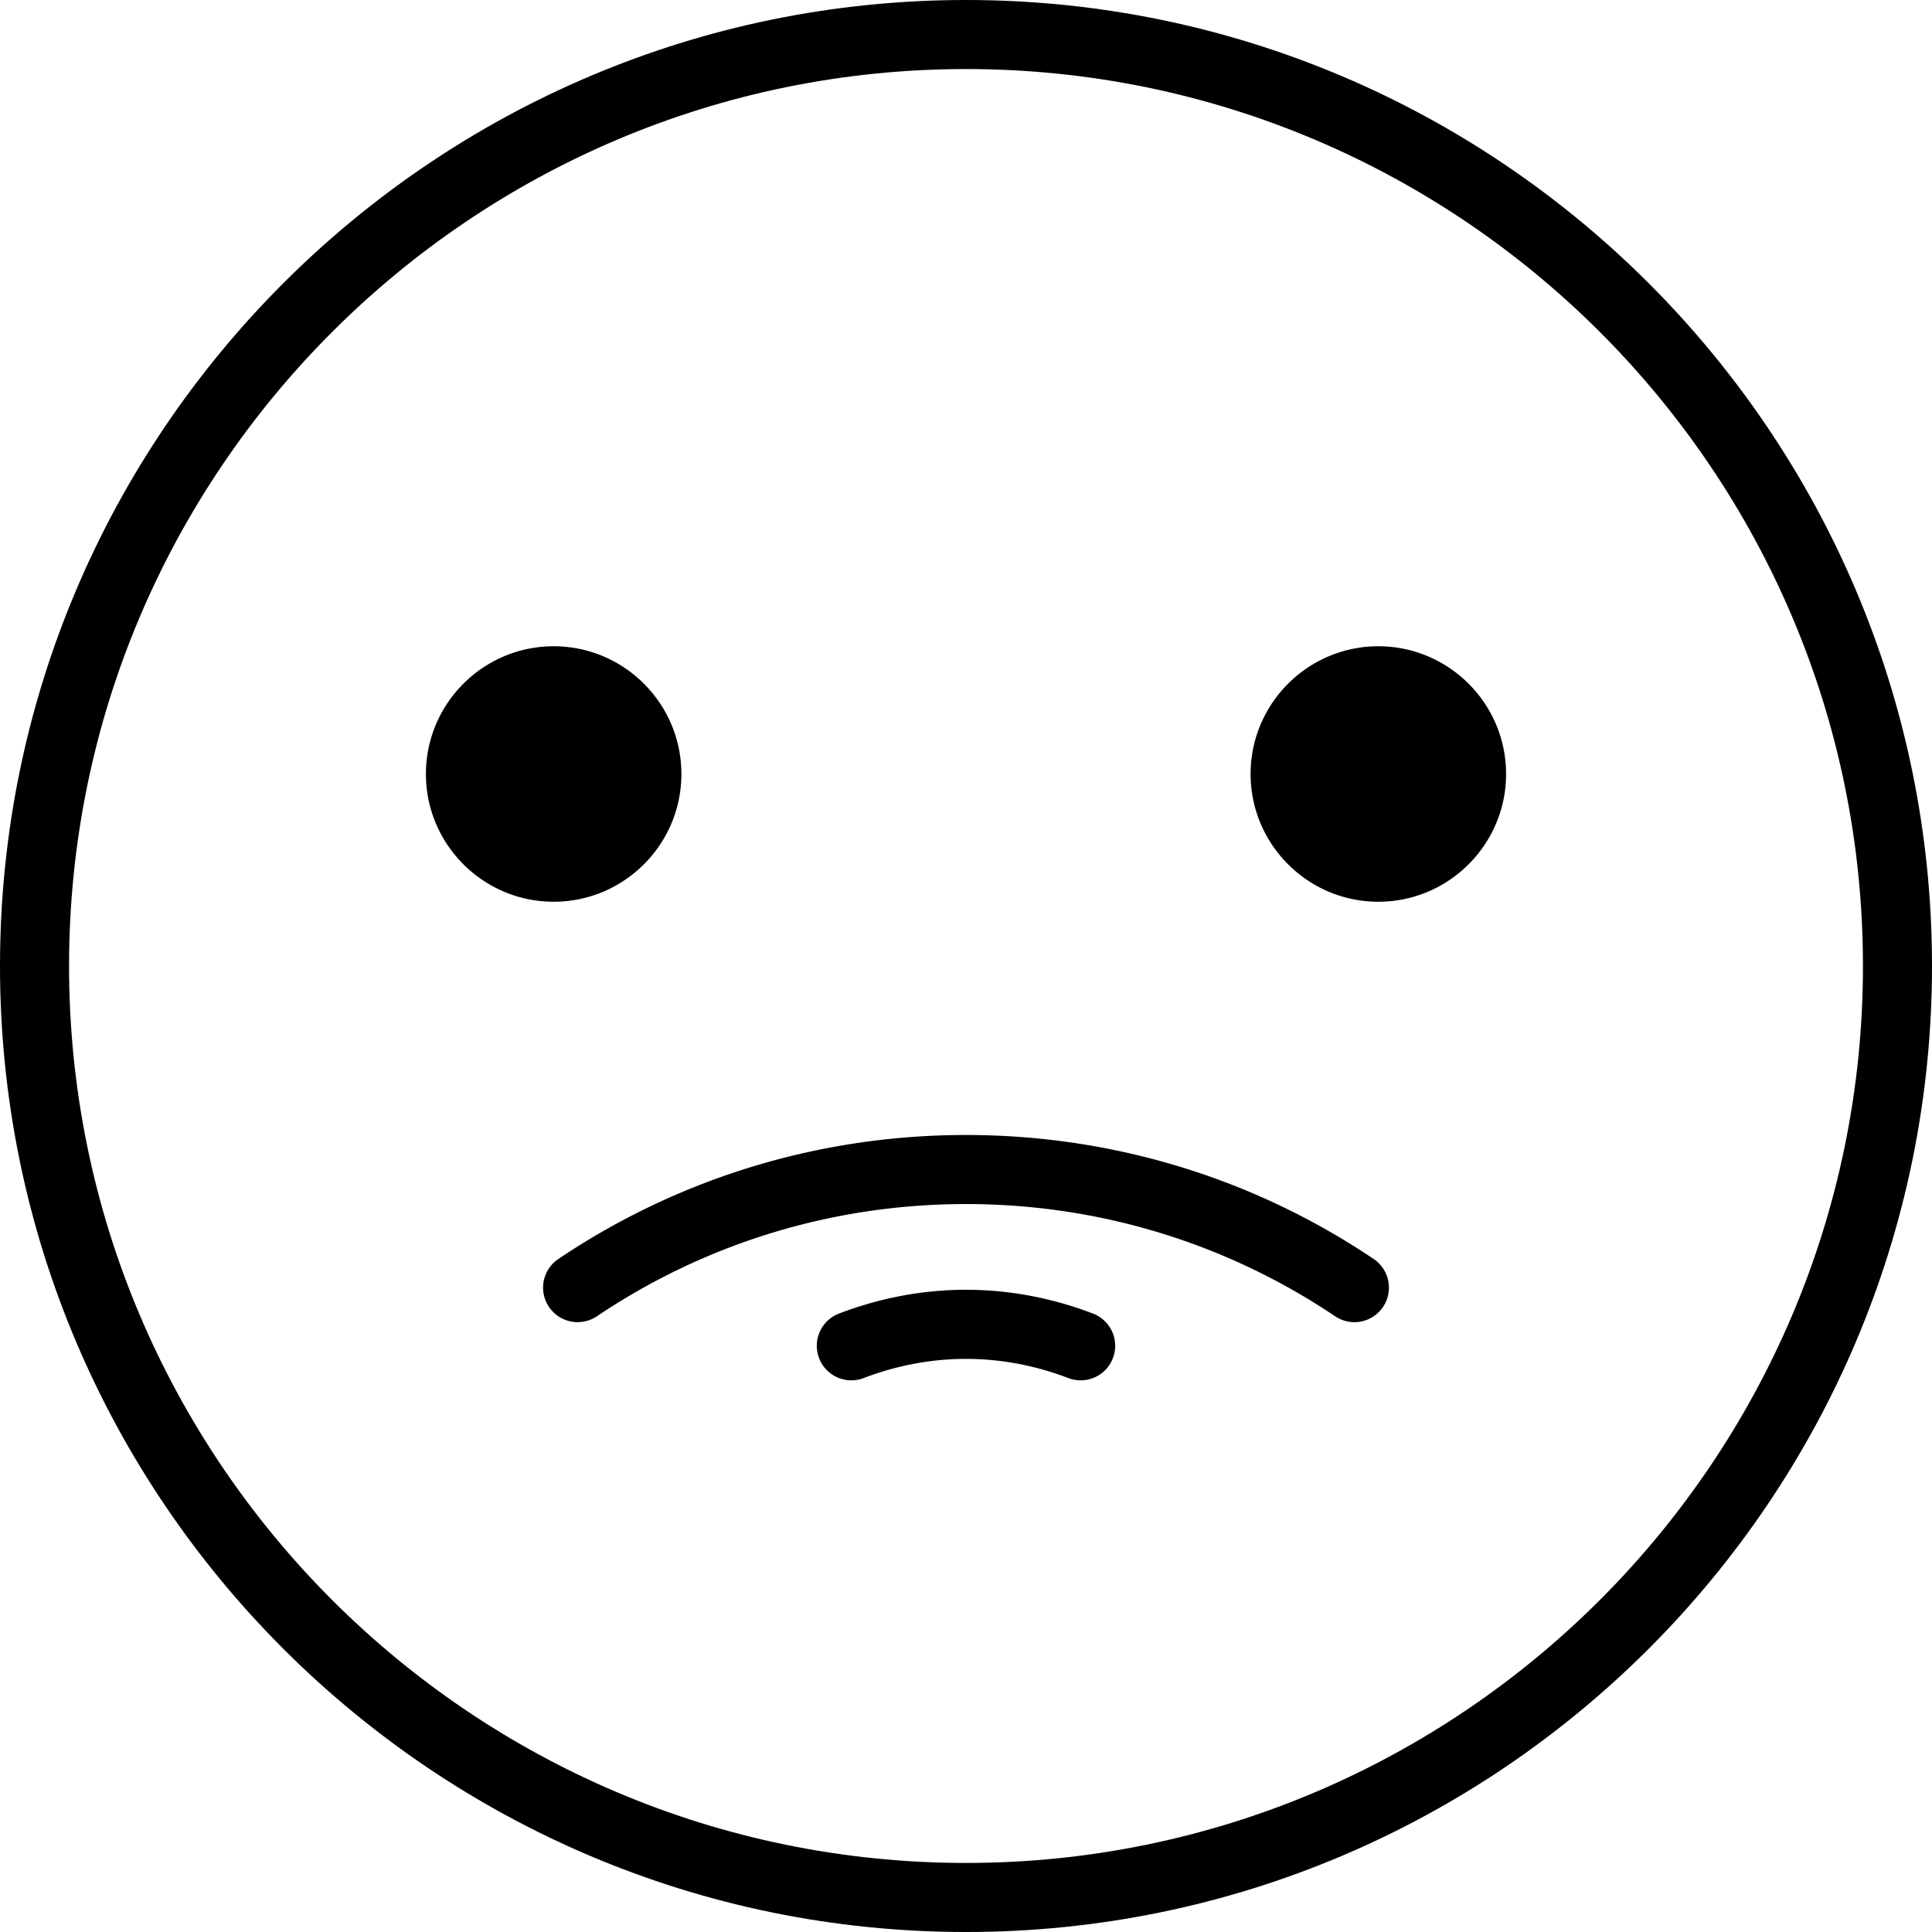 <svg xmlns="http://www.w3.org/2000/svg" viewBox="0 0 512.001 512.001"><path d="M256.001 0C114.841 0 0 114.841 0 256.001s114.841 256.001 256.001 256.001 256-114.842 256-256.001S397.16 0 256.001 0zm0 493.701c-131.069 0-237.702-106.631-237.702-237.7S124.932 18.299 256.001 18.299s237.702 106.632 237.702 237.702-106.635 237.7-237.702 237.7z"/><path d="M364.035 333.645c-31.958-21.497-69.315-32.859-108.033-32.859s-76.074 11.362-108.033 32.859a9.147 9.147 0 0 0-2.486 12.698 9.15 9.15 0 0 0 12.698 2.485c28.928-19.458 62.754-29.743 97.821-29.743s68.892 10.285 97.821 29.743a9.102 9.102 0 0 0 5.098 1.559 9.148 9.148 0 0 0 5.114-16.742z"/><path d="M289.651 348.107c-22.015-8.405-45.288-8.404-67.3 0-4.721 1.803-7.088 7.09-5.285 11.811a9.153 9.153 0 0 0 11.811 5.285c17.742-6.776 36.502-6.777 54.248 0a9.125 9.125 0 0 0 3.262.604 9.152 9.152 0 0 0 8.549-5.889 9.15 9.15 0 0 0-5.285-11.811zM146.725 171.267c-18.666 0-33.852 15.186-33.852 33.852 0 18.666 15.186 33.852 33.852 33.852 18.666 0 33.852-15.187 33.852-33.852 0-18.666-15.186-33.852-33.852-33.852zM365.275 171.267c-18.666 0-33.852 15.186-33.852 33.852s15.186 33.852 33.852 33.852 33.852-15.186 33.852-33.852c.001-18.666-15.185-33.852-33.852-33.852z"/><circle cx="158.007" cy="197.777" r="9.15"/><circle cx="376.376" cy="197.777" r="9.15"/></svg>